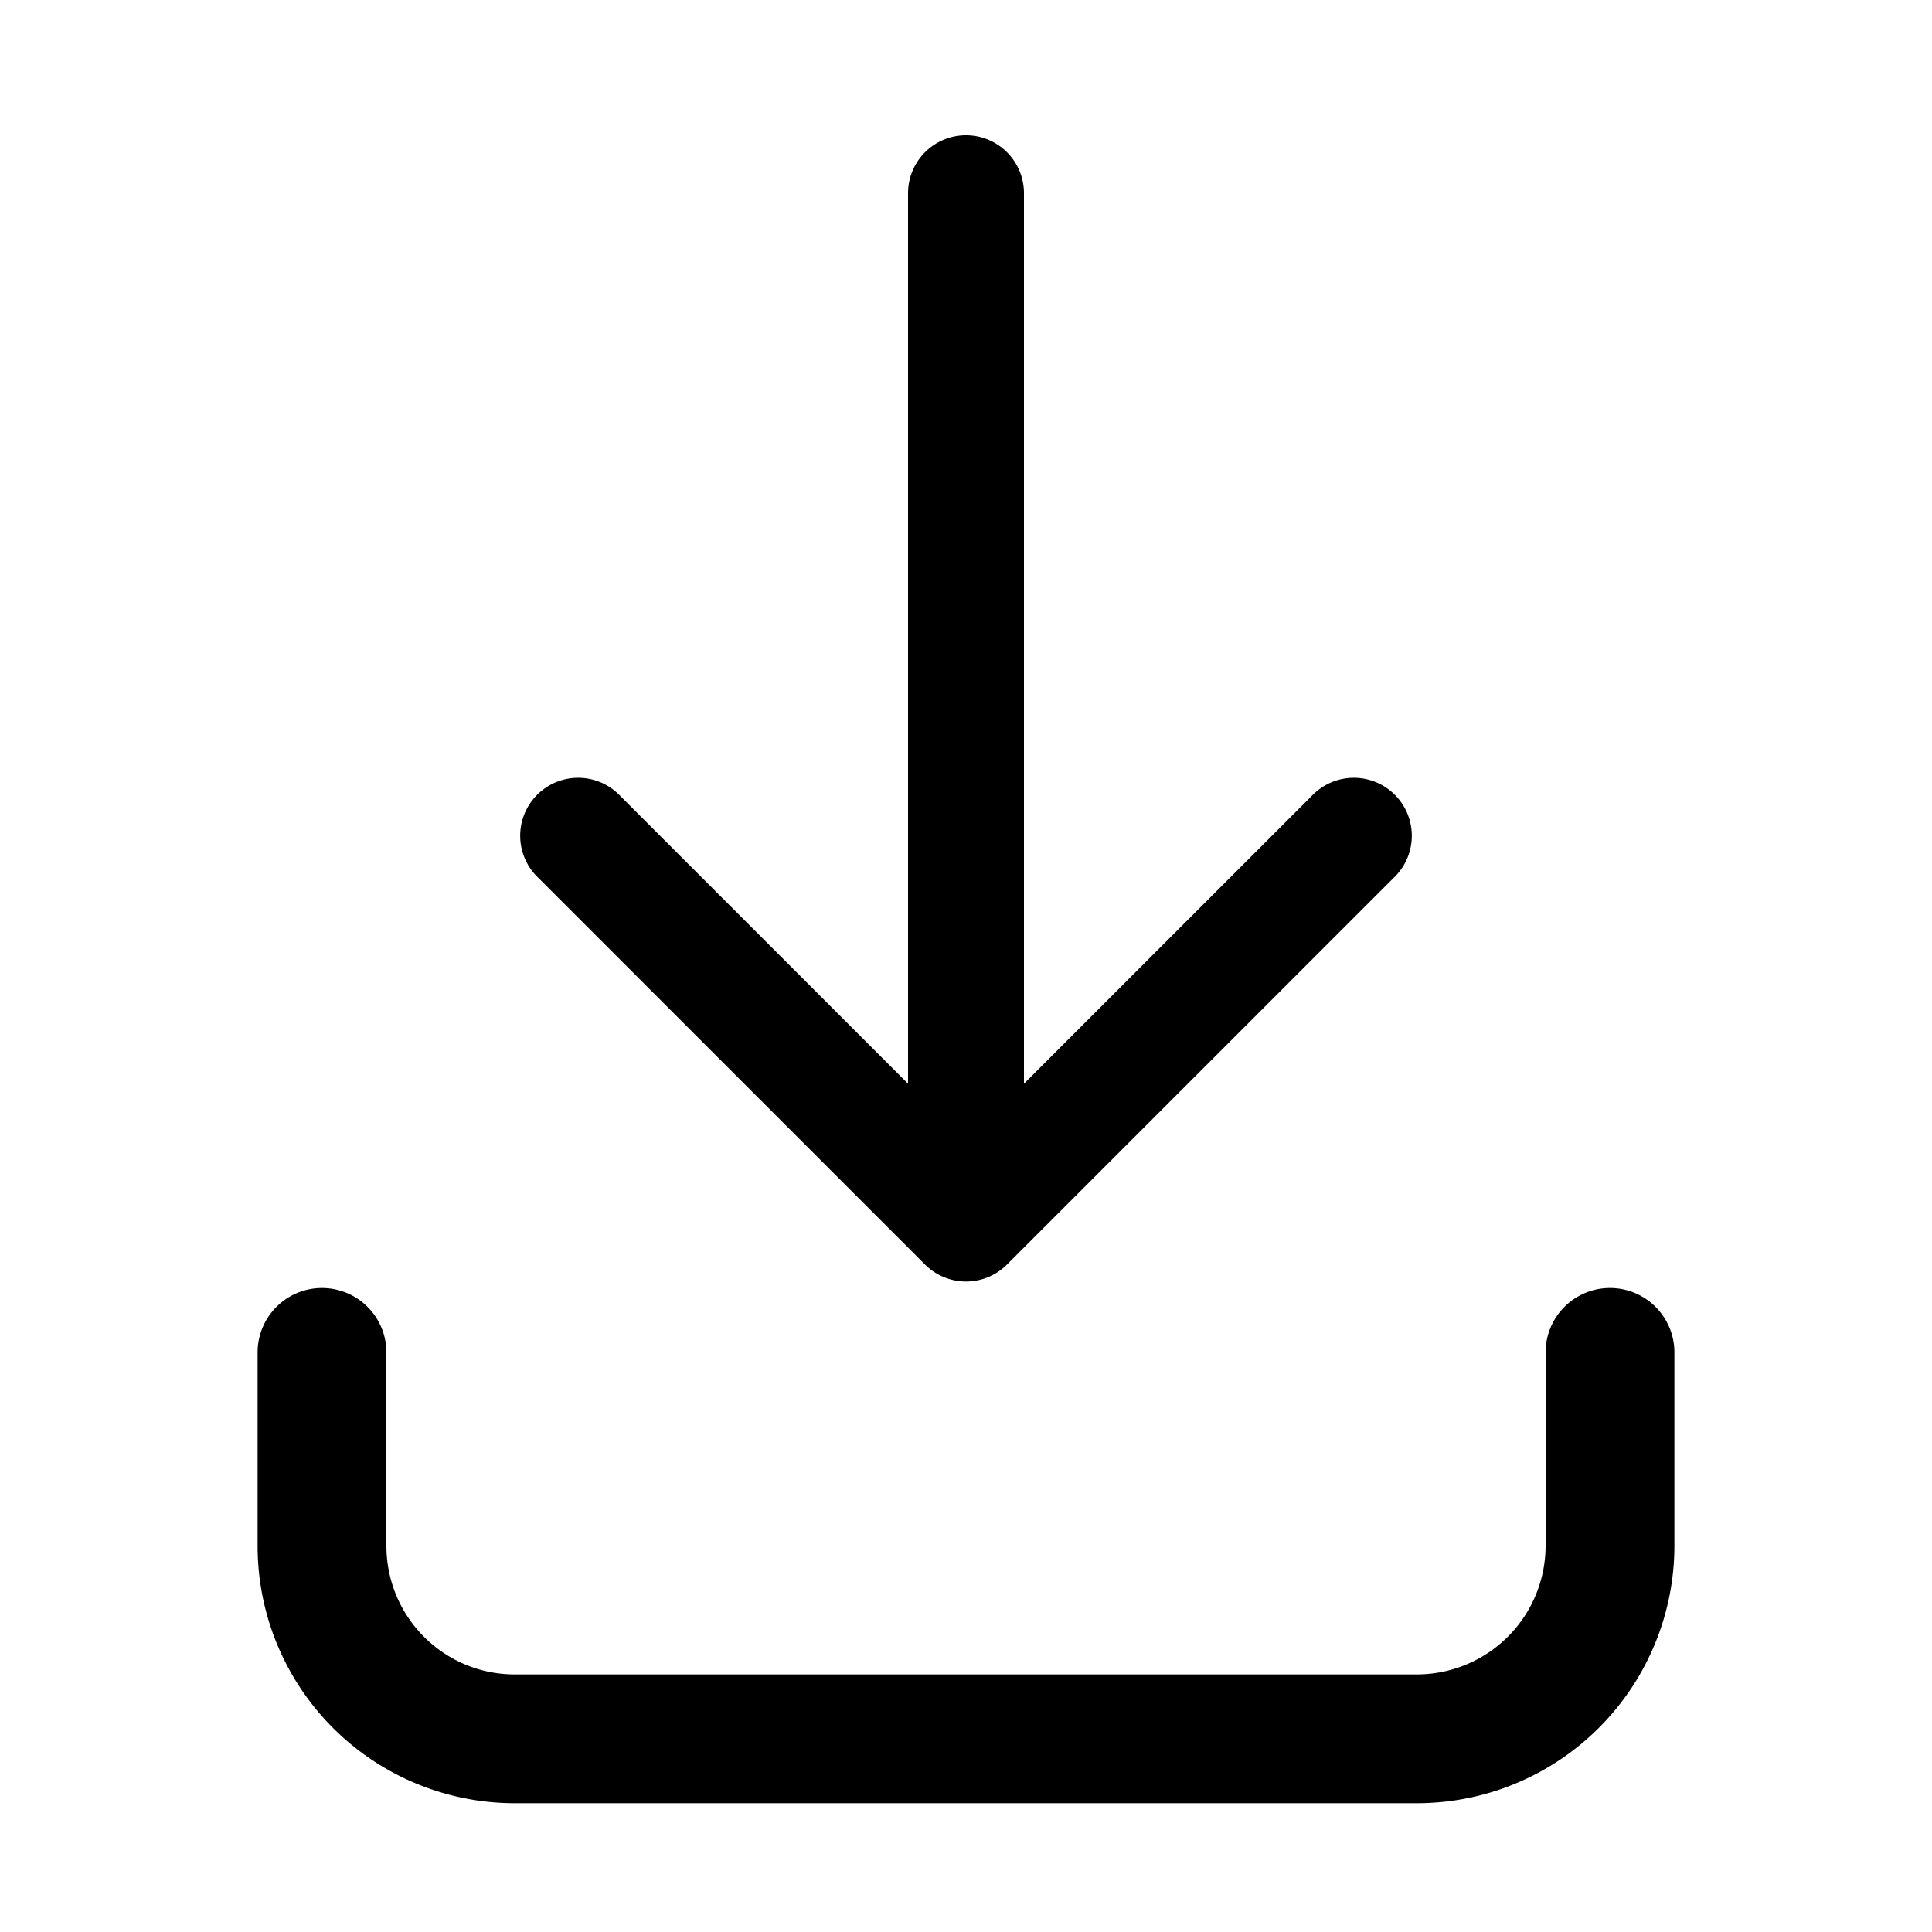 <svg xmlns="http://www.w3.org/2000/svg" width="15" height="15" fill="none"><path fill="currentColor" fill-rule="evenodd" d="M7.5 1.05a.45.45 0 0 1 .45.45v6.914l2.232-2.232a.45.45 0 1 1 .636.636l-3 3a.45.45 0 0 1-.636 0l-3-3a.45.45 0 1 1 .636-.636L7.05 8.414V1.5a.45.45 0 0 1 .45-.45M2.5 10a.5.5 0 0 1 .5.5V12c0 .554.446 1 .996 1h7.005A1 1 0 0 0 12 12v-1.5a.5.5 0 0 1 1 0V12a2 2 0 0 1-1.999 2H3.996A1.997 1.997 0 0 1 2 12v-1.5a.5.5 0 0 1 .5-.5" clip-rule="evenodd"/></svg>